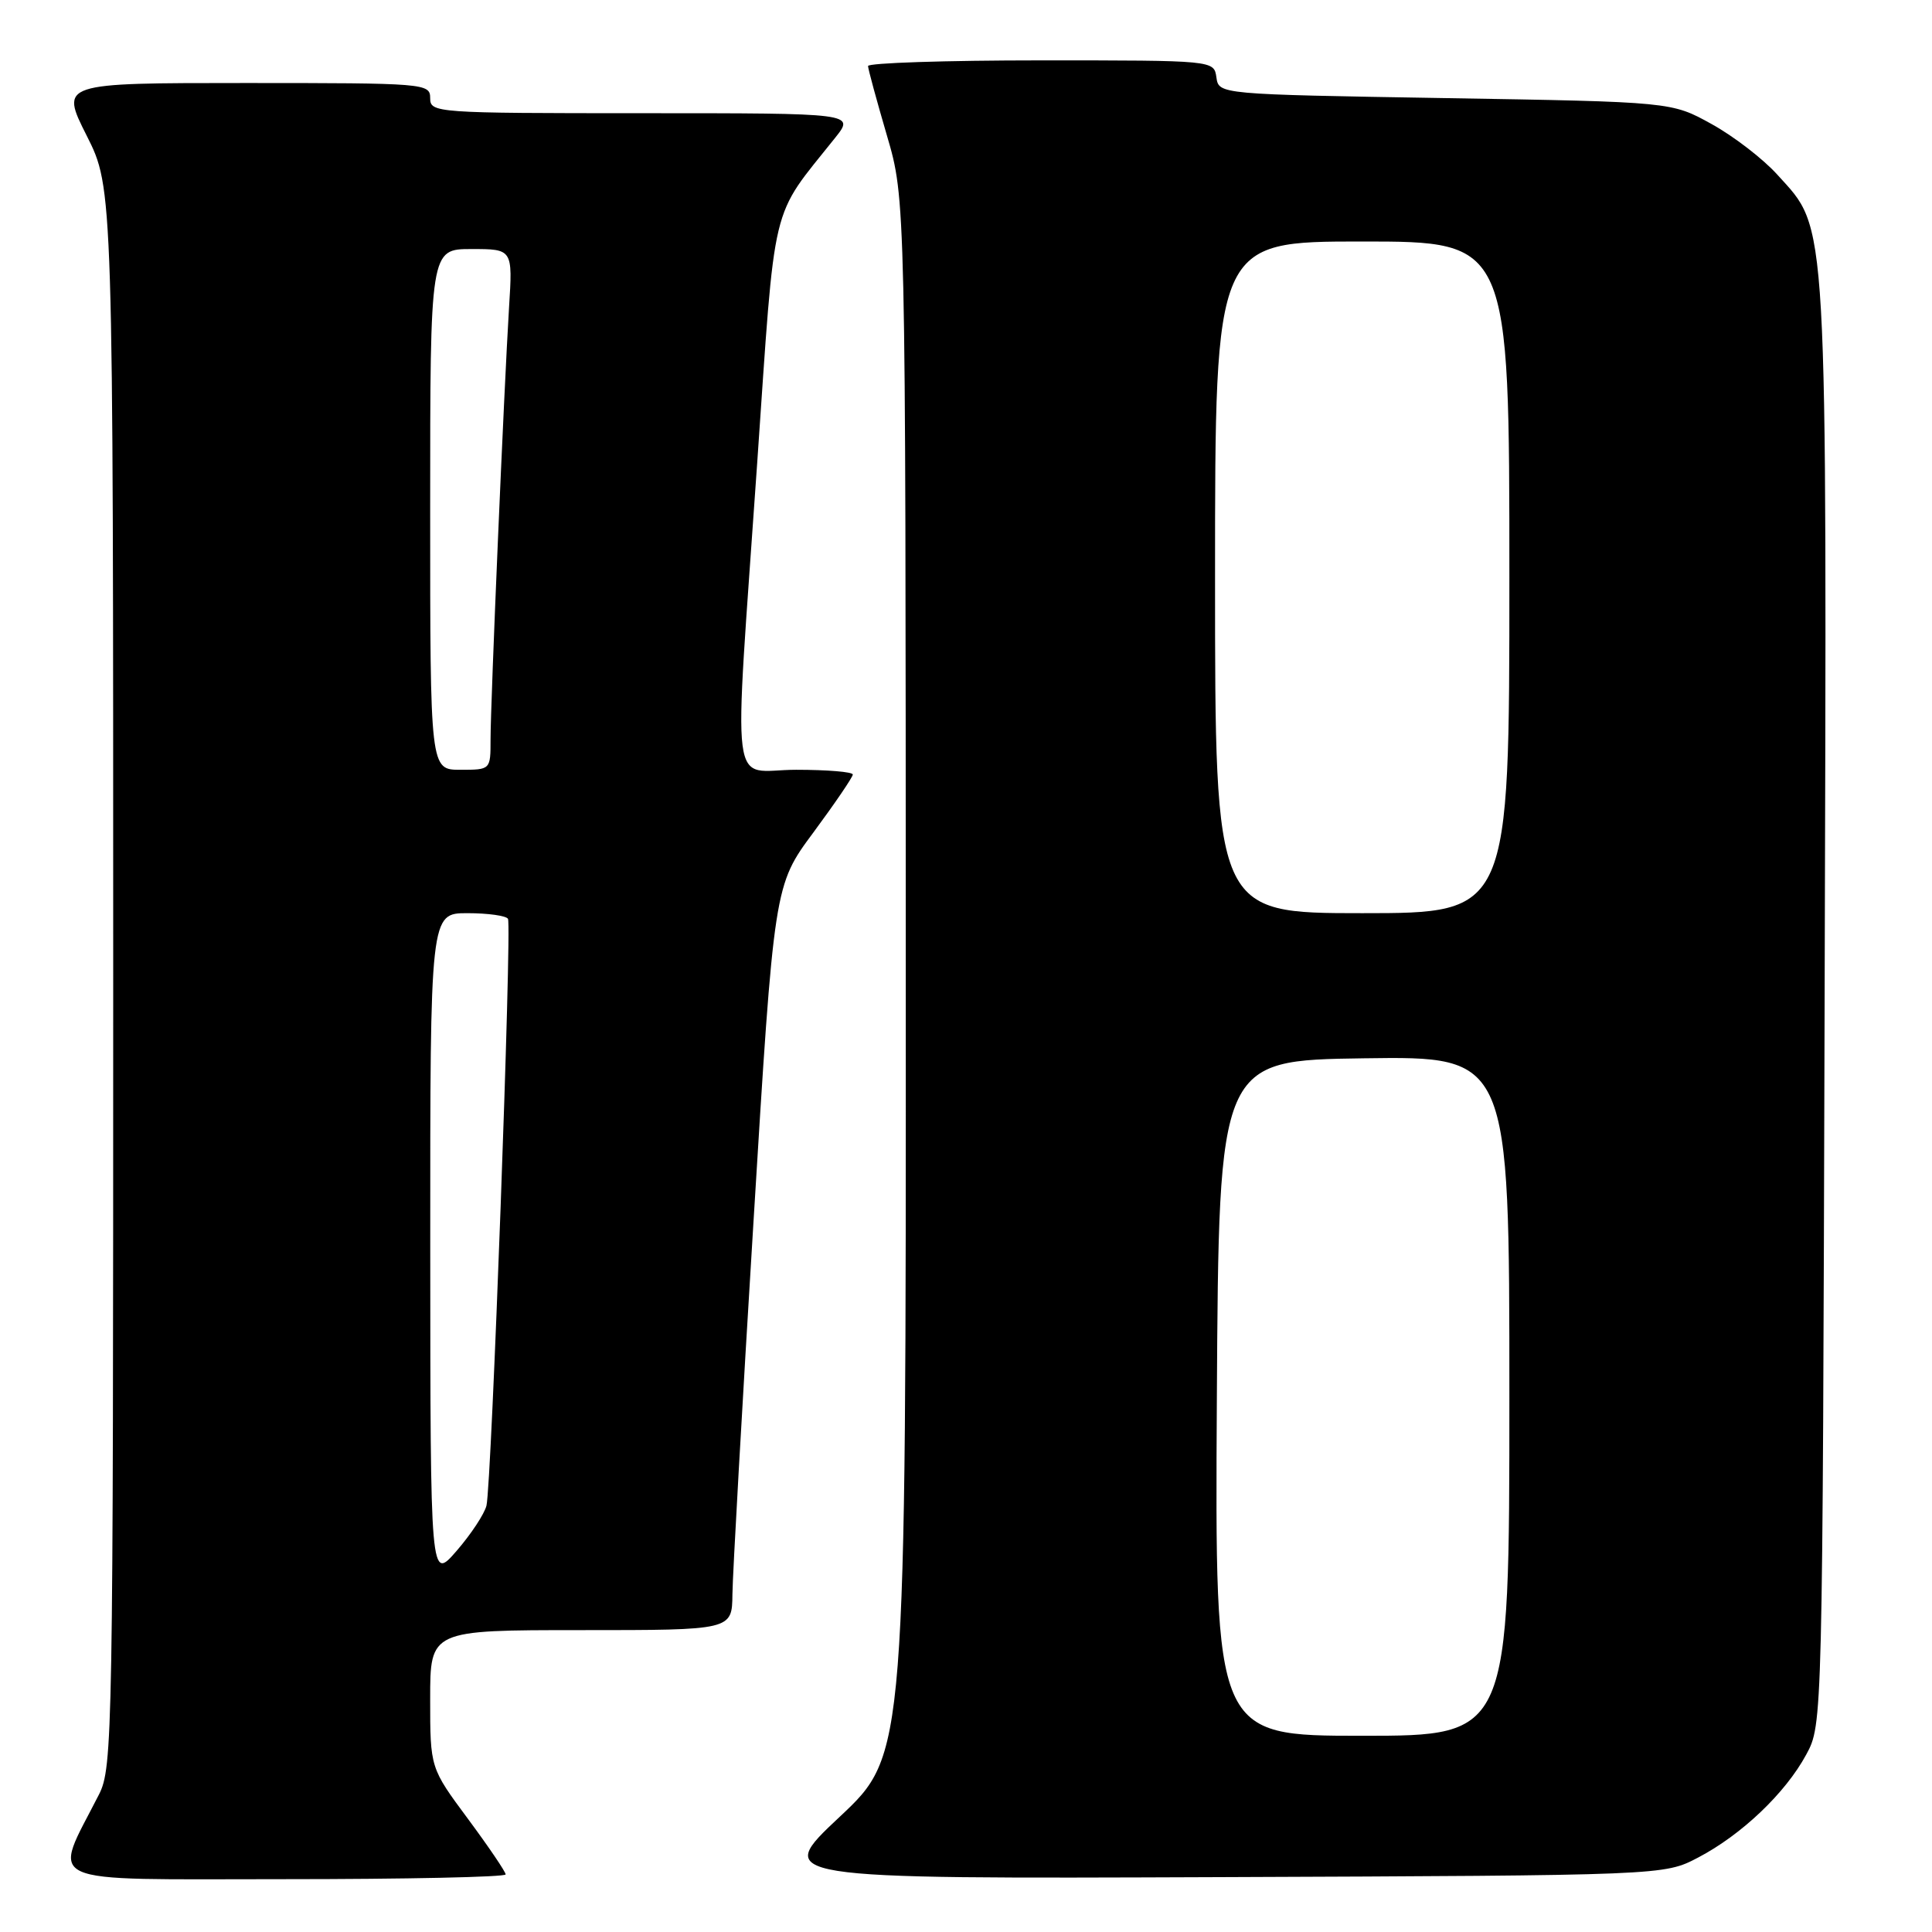 <?xml version="1.0" encoding="UTF-8" standalone="no"?>
<!DOCTYPE svg PUBLIC "-//W3C//DTD SVG 1.1//EN" "http://www.w3.org/Graphics/SVG/1.1/DTD/svg11.dtd" >
<svg xmlns="http://www.w3.org/2000/svg" xmlns:xlink="http://www.w3.org/1999/xlink" version="1.1" viewBox="0 0 256 256">
 <g >
 <path fill="currentColor"
d=" M 67.00 248.37 C 67.00 248.03 64.75 244.71 62.00 241.00 C 57.00 234.26 57.00 234.26 57.00 225.13 C 57.00 216.00 57.00 216.00 77.00 216.00 C 97.00 216.00 97.00 216.00 97.05 211.25 C 97.08 208.64 98.33 186.43 99.84 161.91 C 102.57 117.32 102.57 117.32 107.79 110.29 C 110.65 106.42 113.00 102.97 113.00 102.63 C 113.00 102.28 109.62 102.00 105.50 102.00 C 96.57 102.00 97.19 106.85 100.33 61.38 C 102.79 25.77 101.98 29.16 110.67 18.25 C 113.26 15.00 113.26 15.00 85.13 15.00 C 57.67 15.00 57.00 14.95 57.00 13.00 C 57.00 11.05 56.33 11.00 32.49 11.00 C 7.97 11.00 7.97 11.00 11.49 17.98 C 15.00 24.95 15.00 24.95 15.00 129.51 C 15.00 230.02 14.93 234.22 13.11 237.79 C 6.91 249.98 4.77 249.00 37.55 249.00 C 53.75 249.00 67.00 248.72 67.00 248.37 Z  M 225.00 246.14 C 230.76 243.13 236.58 237.59 239.33 232.50 C 241.50 228.50 241.50 228.50 241.77 133.07 C 242.07 27.02 242.27 30.63 235.51 23.15 C 233.64 21.07 229.72 18.05 226.80 16.44 C 221.50 13.50 221.50 13.50 191.50 13.00 C 161.50 12.50 161.50 12.50 161.18 10.25 C 160.86 8.00 160.86 8.00 137.93 8.00 C 125.32 8.00 115.01 8.34 115.02 8.75 C 115.03 9.16 116.16 13.30 117.52 17.95 C 120.00 26.40 120.00 26.40 120.02 129.45 C 120.05 232.50 120.05 232.50 111.27 240.73 C 102.50 248.96 102.50 248.96 161.50 248.73 C 220.50 248.50 220.50 248.50 225.00 246.14 Z  M 57.01 165.25 C 57.00 121.00 57.00 121.00 61.94 121.00 C 64.66 121.00 67.07 121.34 67.31 121.75 C 67.84 122.68 65.13 196.75 64.46 199.50 C 64.19 200.60 62.41 203.30 60.50 205.50 C 57.03 209.50 57.03 209.50 57.01 165.25 Z  M 57.00 67.50 C 57.00 33.00 57.00 33.00 62.47 33.00 C 67.94 33.00 67.94 33.00 67.45 40.75 C 66.79 51.45 65.00 93.14 65.00 98.01 C 65.00 102.00 65.00 102.00 61.00 102.00 C 57.00 102.00 57.00 102.00 57.00 67.50 Z  M 161.24 185.25 C 161.50 140.50 161.50 140.50 180.75 140.23 C 200.00 139.96 200.00 139.96 200.00 184.98 C 200.00 230.00 200.00 230.00 180.49 230.00 C 160.98 230.00 160.98 230.00 161.24 185.25 Z  M 161.00 76.50 C 161.00 32.00 161.00 32.00 180.50 32.00 C 200.00 32.00 200.00 32.00 200.00 76.50 C 200.00 121.00 200.00 121.00 180.50 121.00 C 161.00 121.00 161.00 121.00 161.00 76.50 Z "/>
</g>
</svg>
